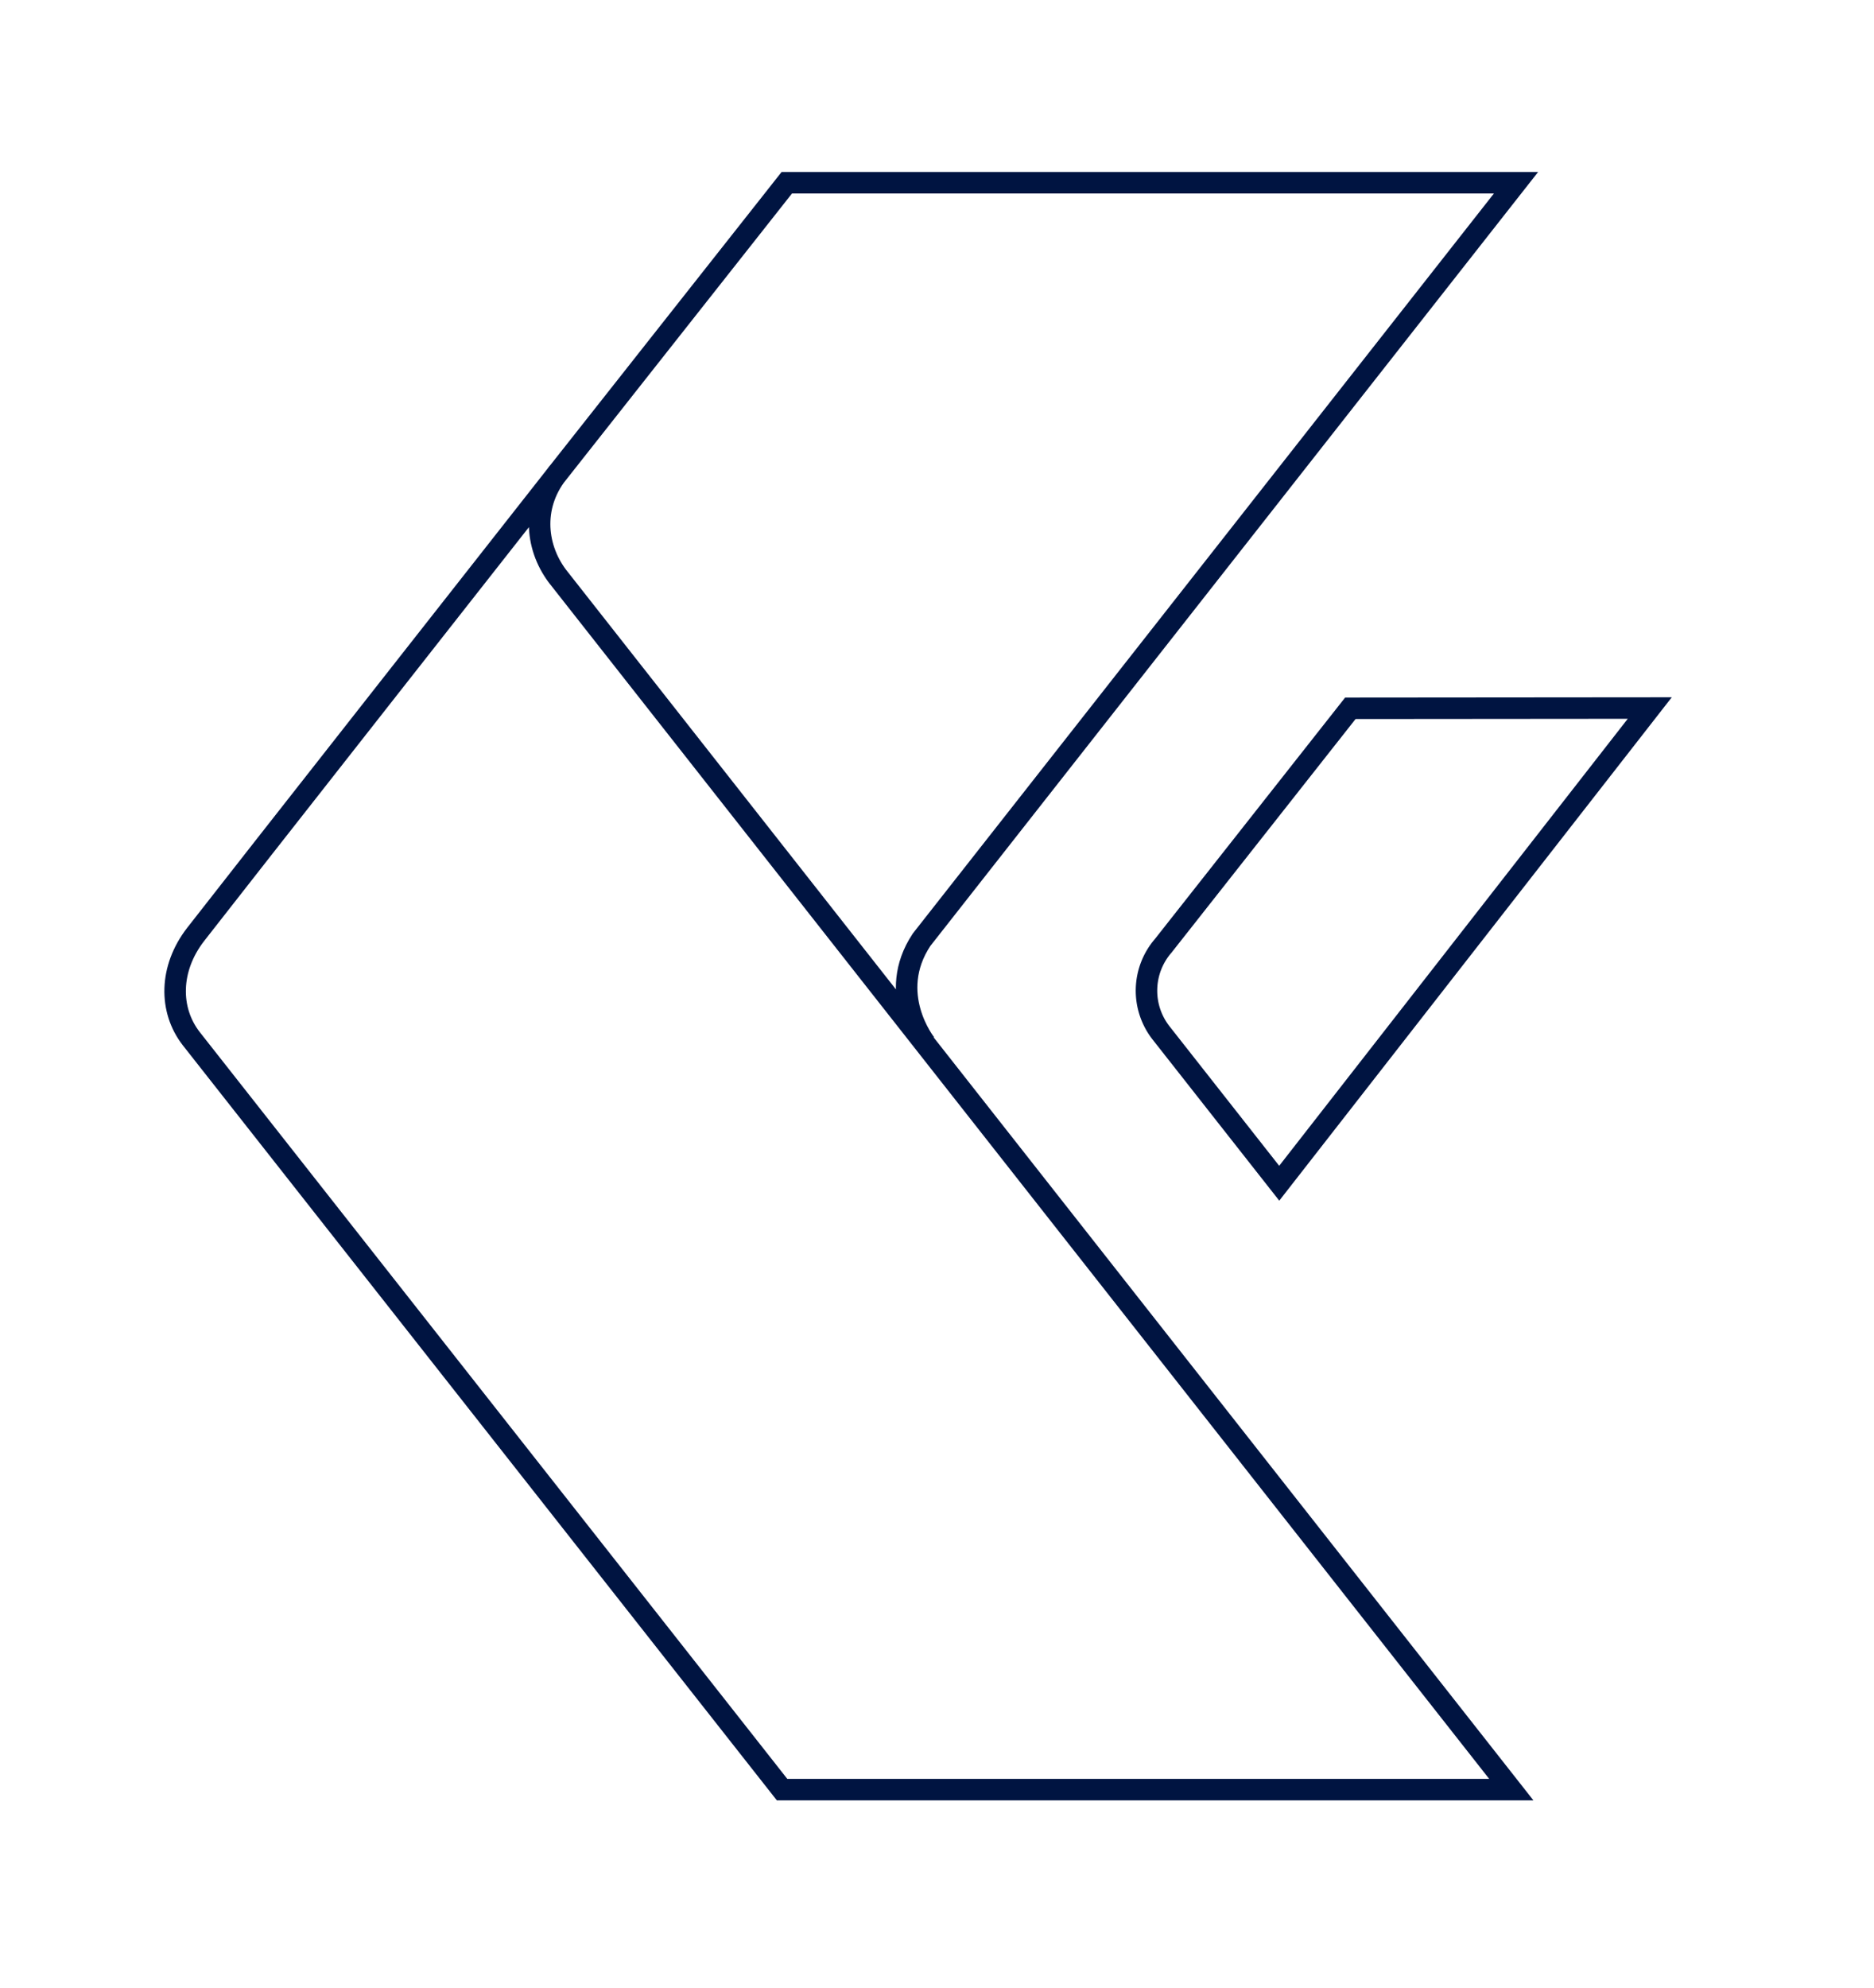 <svg id="Layer_1" data-name="Layer 1" xmlns="http://www.w3.org/2000/svg" viewBox="0 0 436.1 462.5">
  <defs>
    <style>
      .cls-1 {
        fill: none;
        stroke: #001441;
        stroke-miterlimit: 10;
        stroke-width: 5px;
      }
    </style>
  </defs>
  <title>Artboard 1</title>
  <path class="cls-1" d="M130.3,109.4s-78.7,100.1-84.8,108-6.2,17.5-1,24.2L182,416.3H351.7L129.7,134c-5.3-7.1-5.9-17,.6-24.6l52.8-66.9H352.8L214.46,218.6c-8.34,12.57.94,24.2.94,24.2"/>
  <path class="cls-1" d="M270.7,220a15.94,15.94,0,0,0-.49,20.3l27.48,34.94,86.23-110.54-69.68.06Z"/>
</svg>
